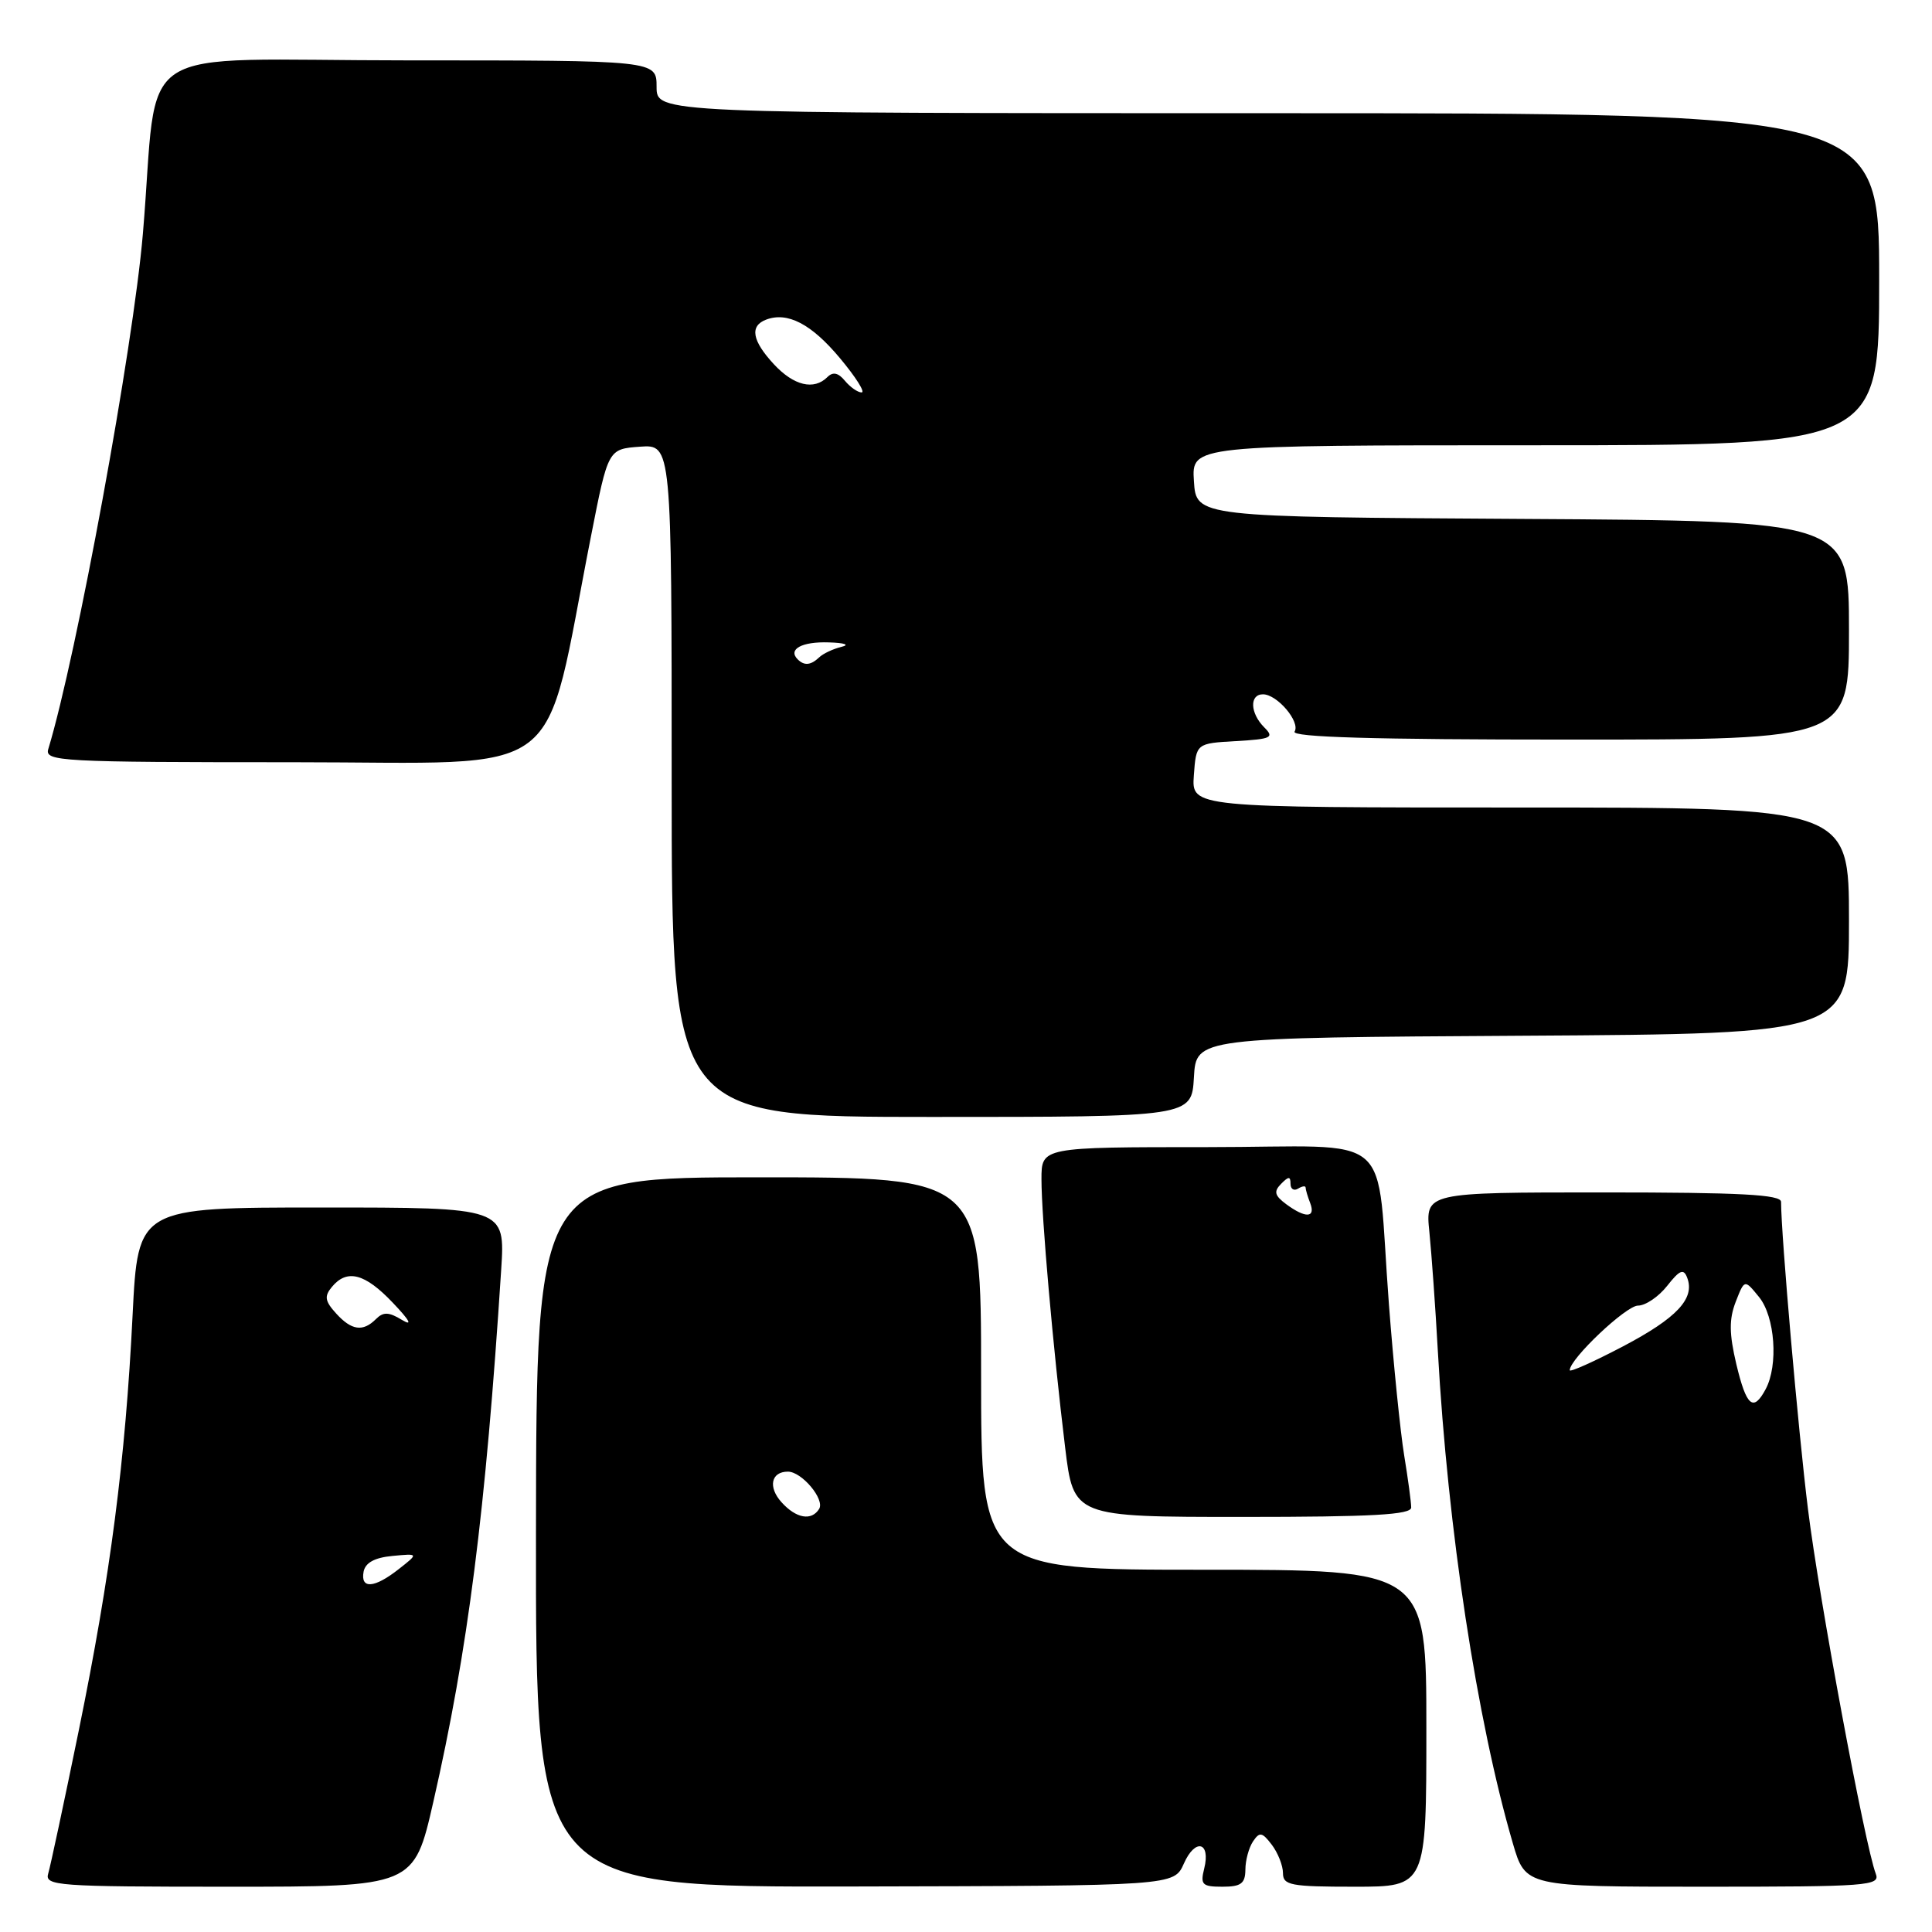 <?xml version="1.0" encoding="UTF-8" standalone="no"?>
<!DOCTYPE svg PUBLIC "-//W3C//DTD SVG 1.1//EN" "http://www.w3.org/Graphics/SVG/1.1/DTD/svg11.dtd" >
<svg xmlns="http://www.w3.org/2000/svg" xmlns:xlink="http://www.w3.org/1999/xlink" version="1.1" viewBox="0 0 256 256">
 <g >
 <path fill="currentColor"
d=" M 57.42 238.75 C 62.00 218.70 64.34 200.36 66.41 168.25 C 66.94 160.00 66.94 160.00 42.61 160.00 C 18.28 160.00 18.28 160.00 17.57 174.25 C 16.61 193.57 14.64 208.71 10.45 229.24 C 8.51 238.73 6.68 247.29 6.39 248.25 C 5.90 249.88 7.50 250.00 30.36 250.00 C 54.85 250.00 54.85 250.00 57.42 238.75 Z  M 156.87 246.93 C 158.37 243.53 160.45 244.05 159.56 247.61 C 159.03 249.73 159.30 250.00 161.98 250.00 C 164.44 250.00 165.00 249.58 165.02 247.75 C 165.02 246.51 165.48 244.82 166.03 244.00 C 166.90 242.70 167.24 242.76 168.52 244.44 C 169.33 245.51 170.00 247.20 170.00 248.19 C 170.00 249.81 171.00 250.00 179.50 250.00 C 189.00 250.00 189.00 250.00 189.00 229.00 C 189.00 208.00 189.00 208.00 159.50 208.00 C 130.00 208.00 130.00 208.00 130.00 182.00 C 130.00 156.00 130.00 156.00 100.53 156.00 C 71.07 156.00 71.07 156.00 71.02 203.03 C 70.97 250.06 70.97 250.06 113.27 249.97 C 155.56 249.88 155.56 249.88 156.87 246.93 Z  M 248.55 248.28 C 247.12 244.55 241.03 211.82 239.57 200.00 C 238.27 189.56 236.01 163.69 236.00 159.25 C 236.00 158.29 230.62 158.00 212.43 158.00 C 188.86 158.00 188.86 158.00 189.40 163.25 C 189.69 166.14 190.20 173.22 190.52 179.00 C 191.84 202.66 195.68 227.87 200.46 244.25 C 202.14 250.00 202.14 250.00 225.68 250.00 C 247.55 250.00 249.17 249.88 248.55 248.28 Z  M 186.99 199.75 C 186.99 199.06 186.57 195.95 186.06 192.84 C 185.55 189.72 184.64 180.72 184.04 172.84 C 182.24 149.26 185.41 152.00 159.95 152.00 C 138.00 152.00 138.00 152.00 138.00 156.25 C 138.00 161.23 139.53 178.60 141.13 191.75 C 142.25 201.00 142.25 201.00 164.62 201.00 C 181.86 201.00 187.00 200.71 186.99 199.75 Z  M 158.20 142.75 C 158.50 137.50 158.50 137.50 201.75 137.24 C 245.00 136.98 245.00 136.98 245.00 121.99 C 245.00 107.00 245.00 107.00 201.44 107.00 C 157.89 107.00 157.89 107.00 158.19 102.75 C 158.50 98.50 158.50 98.50 163.77 98.20 C 168.48 97.93 168.88 97.73 167.52 96.38 C 165.64 94.50 165.54 92.00 167.35 92.00 C 169.23 92.00 172.33 95.65 171.54 96.94 C 171.08 97.68 182.03 98.00 207.94 98.00 C 245.00 98.00 245.00 98.00 245.00 83.51 C 245.00 69.02 245.00 69.02 201.75 68.76 C 158.50 68.50 158.50 68.50 158.20 63.75 C 157.89 59.00 157.89 59.00 203.45 59.00 C 249.00 59.00 249.00 59.00 249.00 37.00 C 249.00 15.00 249.00 15.00 168.00 15.00 C 87.00 15.00 87.00 15.00 87.00 11.50 C 87.00 8.00 87.00 8.00 54.07 8.00 C 16.57 8.00 21.14 5.01 18.93 31.00 C 17.65 46.09 10.15 86.90 6.40 99.25 C 5.90 100.89 7.90 101.00 38.86 101.00 C 75.84 101.00 71.81 104.06 78.32 71.00 C 80.58 59.50 80.58 59.50 84.79 59.19 C 89.00 58.89 89.00 58.89 89.00 103.44 C 89.00 148.00 89.00 148.00 123.45 148.00 C 157.90 148.00 157.90 148.00 158.20 142.75 Z  M 48.18 208.25 C 48.41 207.07 49.64 206.39 52.00 206.17 C 55.48 205.84 55.48 205.84 52.83 207.92 C 49.60 210.46 47.74 210.59 48.18 208.25 Z  M 44.52 174.02 C 43.05 172.40 42.95 171.76 43.98 170.52 C 45.98 168.11 48.35 168.72 52.05 172.62 C 54.30 174.98 54.72 175.77 53.27 174.90 C 51.52 173.83 50.79 173.81 49.82 174.78 C 48.09 176.51 46.58 176.30 44.52 174.02 Z  M 103.56 199.06 C 101.74 197.05 102.17 195.00 104.40 195.00 C 106.24 195.00 109.32 198.67 108.54 199.94 C 107.53 201.56 105.50 201.21 103.56 199.06 Z  M 230.07 180.75 C 229.12 176.71 229.10 174.81 229.99 172.50 C 231.16 169.50 231.16 169.50 233.08 171.86 C 235.20 174.46 235.66 180.89 233.96 184.07 C 232.32 187.14 231.41 186.37 230.07 180.75 Z  M 208.00 181.56 C 208.00 180.06 215.46 173.00 217.04 173.00 C 218.04 173.00 219.78 171.82 220.91 170.38 C 222.57 168.27 223.09 168.06 223.56 169.30 C 224.62 172.06 222.21 174.64 215.04 178.41 C 211.17 180.44 208.00 181.86 208.00 181.56 Z  M 170.44 159.57 C 168.89 158.42 168.75 157.88 169.75 156.87 C 170.75 155.85 171.00 155.85 171.00 156.86 C 171.00 157.55 171.45 157.84 172.00 157.50 C 172.55 157.16 173.00 157.10 173.00 157.36 C 173.00 157.62 173.27 158.55 173.61 159.42 C 174.36 161.39 172.99 161.45 170.44 159.57 Z  M 105.69 87.36 C 104.37 86.03 106.25 85.00 109.81 85.12 C 111.93 85.18 112.65 85.44 111.50 85.71 C 110.40 85.98 109.07 86.60 108.55 87.10 C 107.43 88.16 106.57 88.24 105.69 87.36 Z  M 111.96 50.46 C 111.08 49.39 110.37 49.23 109.64 49.96 C 107.85 51.75 105.18 51.11 102.54 48.26 C 99.66 45.15 99.31 43.20 101.50 42.36 C 104.34 41.27 107.51 42.92 111.30 47.46 C 113.39 49.96 114.68 52.00 114.17 52.00 C 113.66 52.00 112.67 51.31 111.96 50.46 Z "/>
</g>
</svg>
